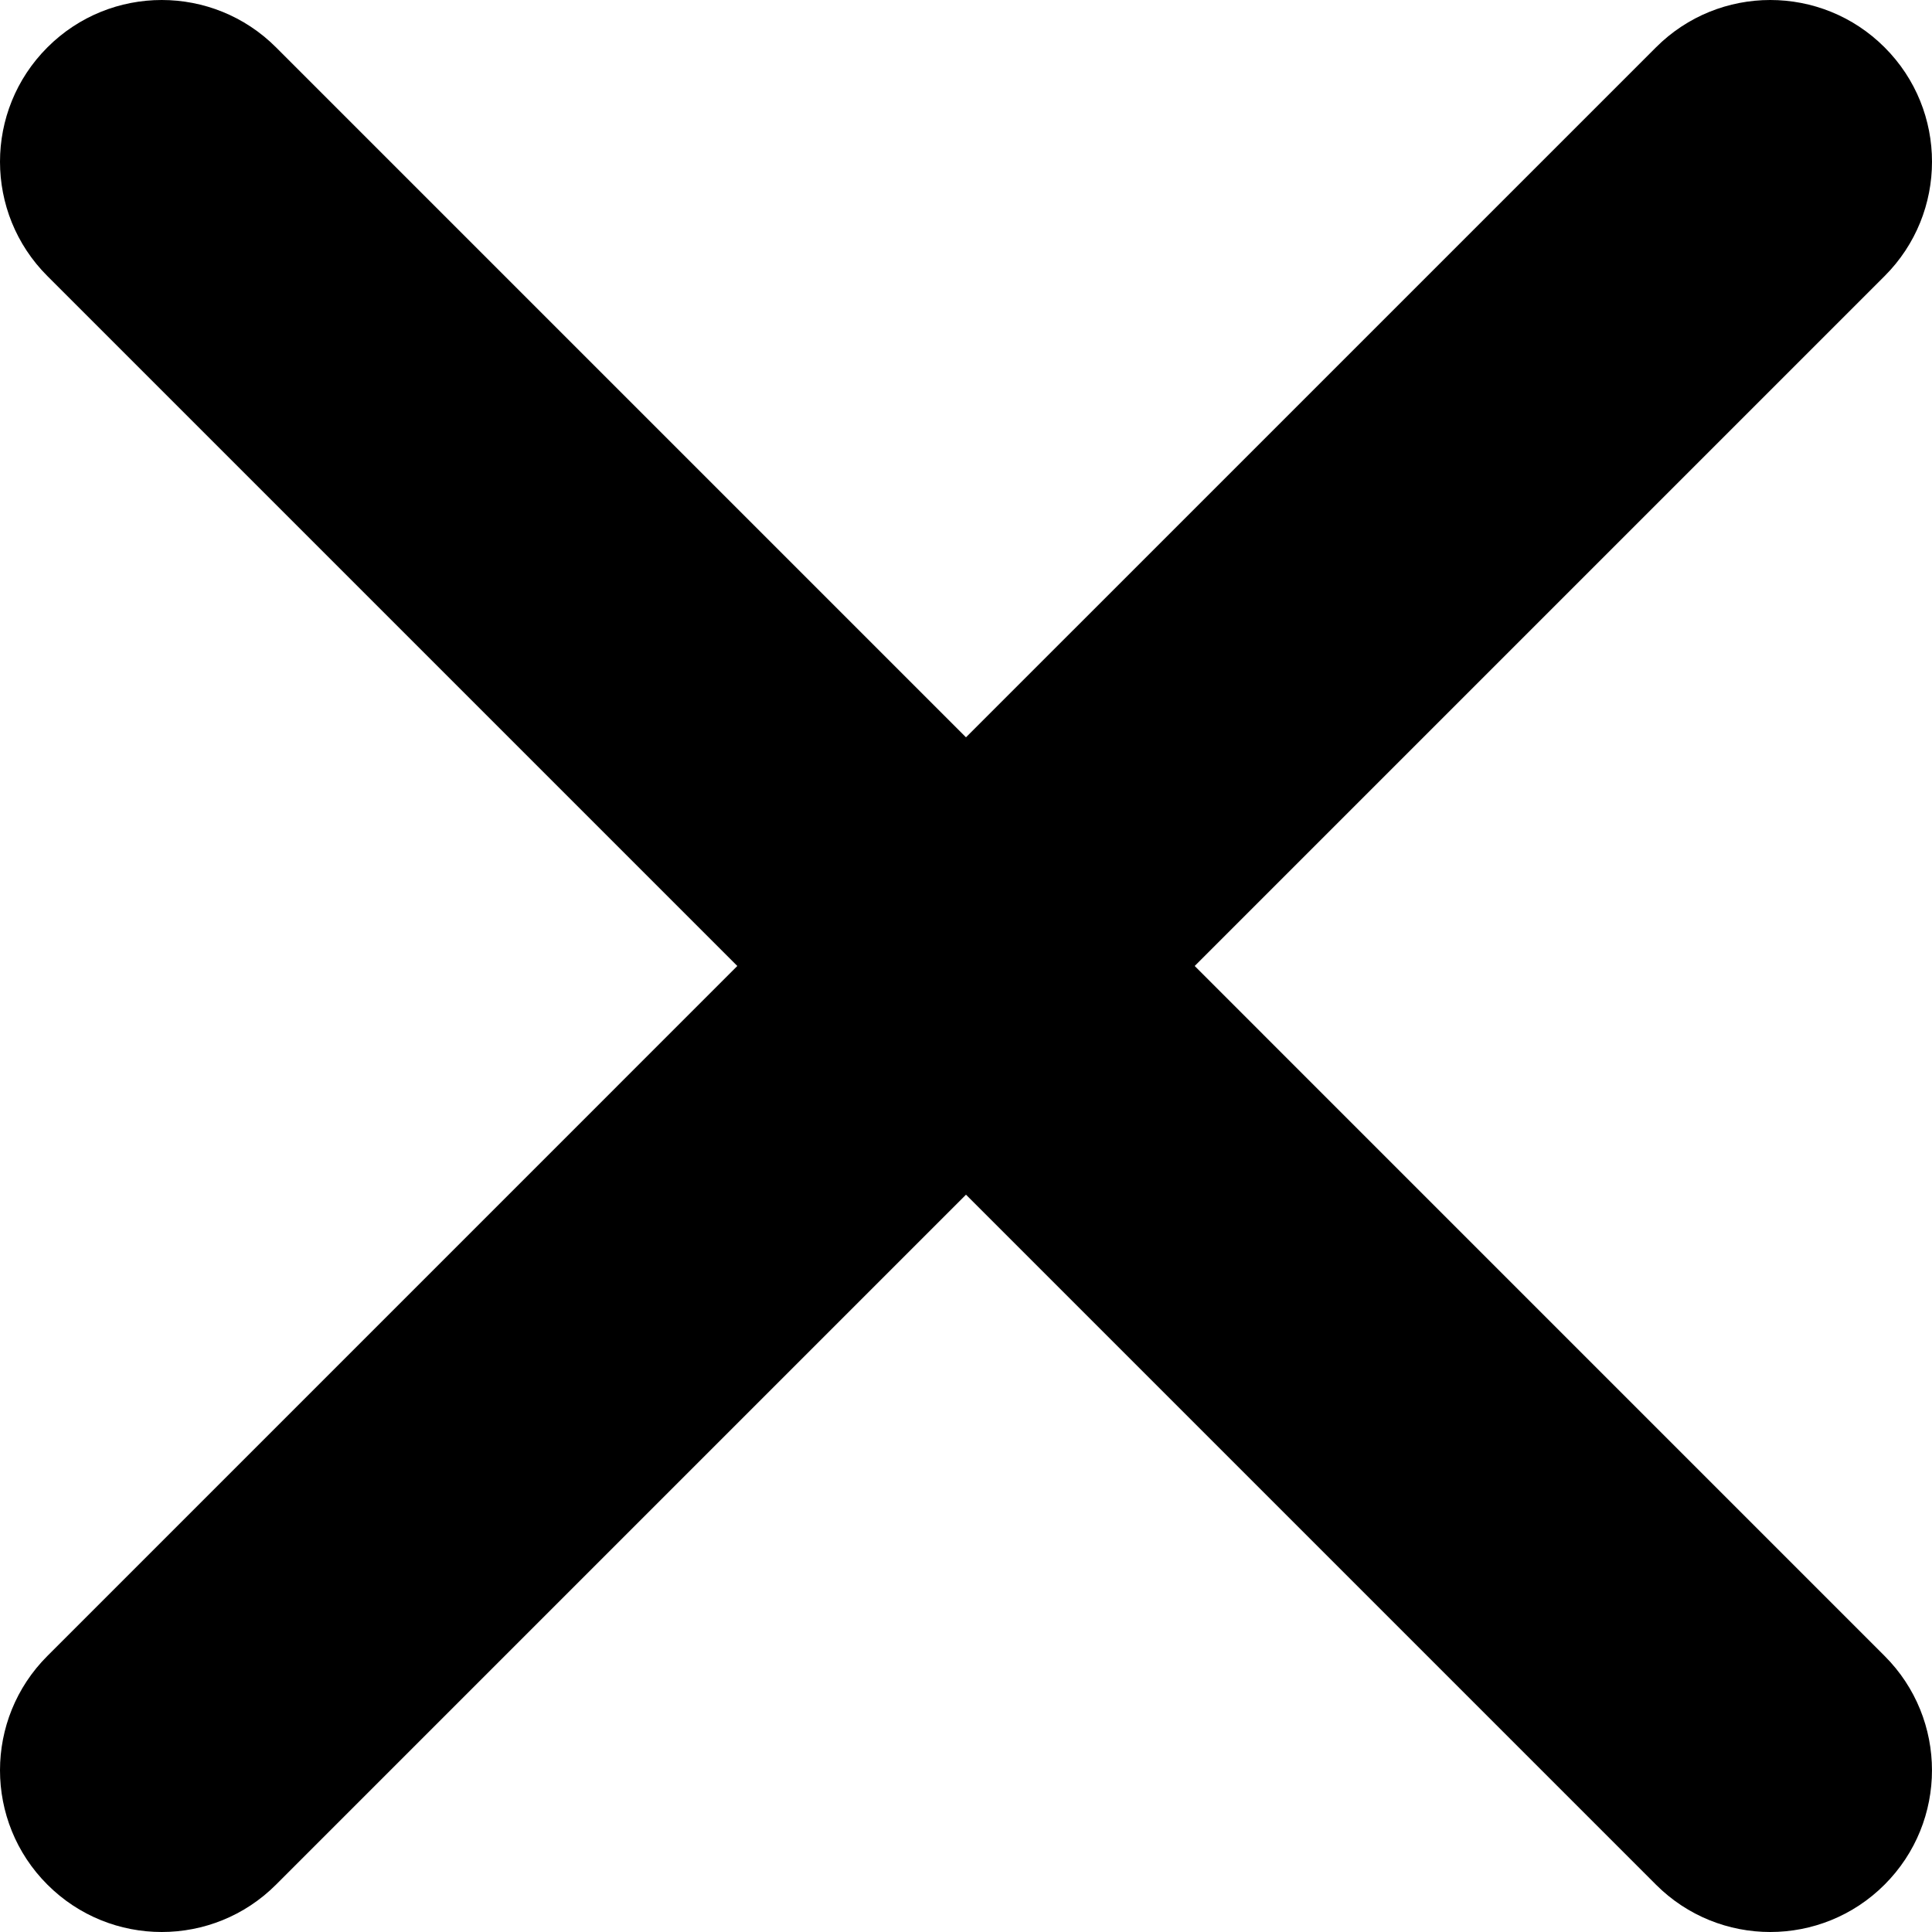 <?xml version="1.0" encoding="utf-8"?>
<!-- Generator: Adobe Illustrator 19.2.0, SVG Export Plug-In . SVG Version: 6.00 Build 0)  -->
<svg version="1.1" id="XMLID_1_" xmlns="http://www.w3.org/2000/svg" xmlns:xlink="http://www.w3.org/1999/xlink" x="0px" y="0px"
	 viewBox="0 0 71.679 71.679" enable-background="new 0 0 71.679 71.679" xml:space="preserve">
<path id="xmark" d="M44.324,35.839l25.597-25.597c2.344-2.343,2.344-6.142,0-8.484c-2.342-2.344-6.143-2.344-8.484,0
	L35.839,27.355L10.242,1.758c-2.342-2.344-6.143-2.344-8.484,0c-2.344,2.343-2.344,6.142,0,8.484L27.355,35.839
	L1.758,61.437c-2.344,2.343-2.344,6.142,0,8.484C2.929,71.093,4.465,71.679,6,71.679s3.071-0.586,4.242-1.758
	l25.597-25.597l25.597,25.597c1.171,1.172,2.707,1.758,4.242,1.758s3.071-0.586,4.242-1.758
	c2.344-2.343,2.344-6.142,0-8.484L44.324,35.839z"/>
</svg>
